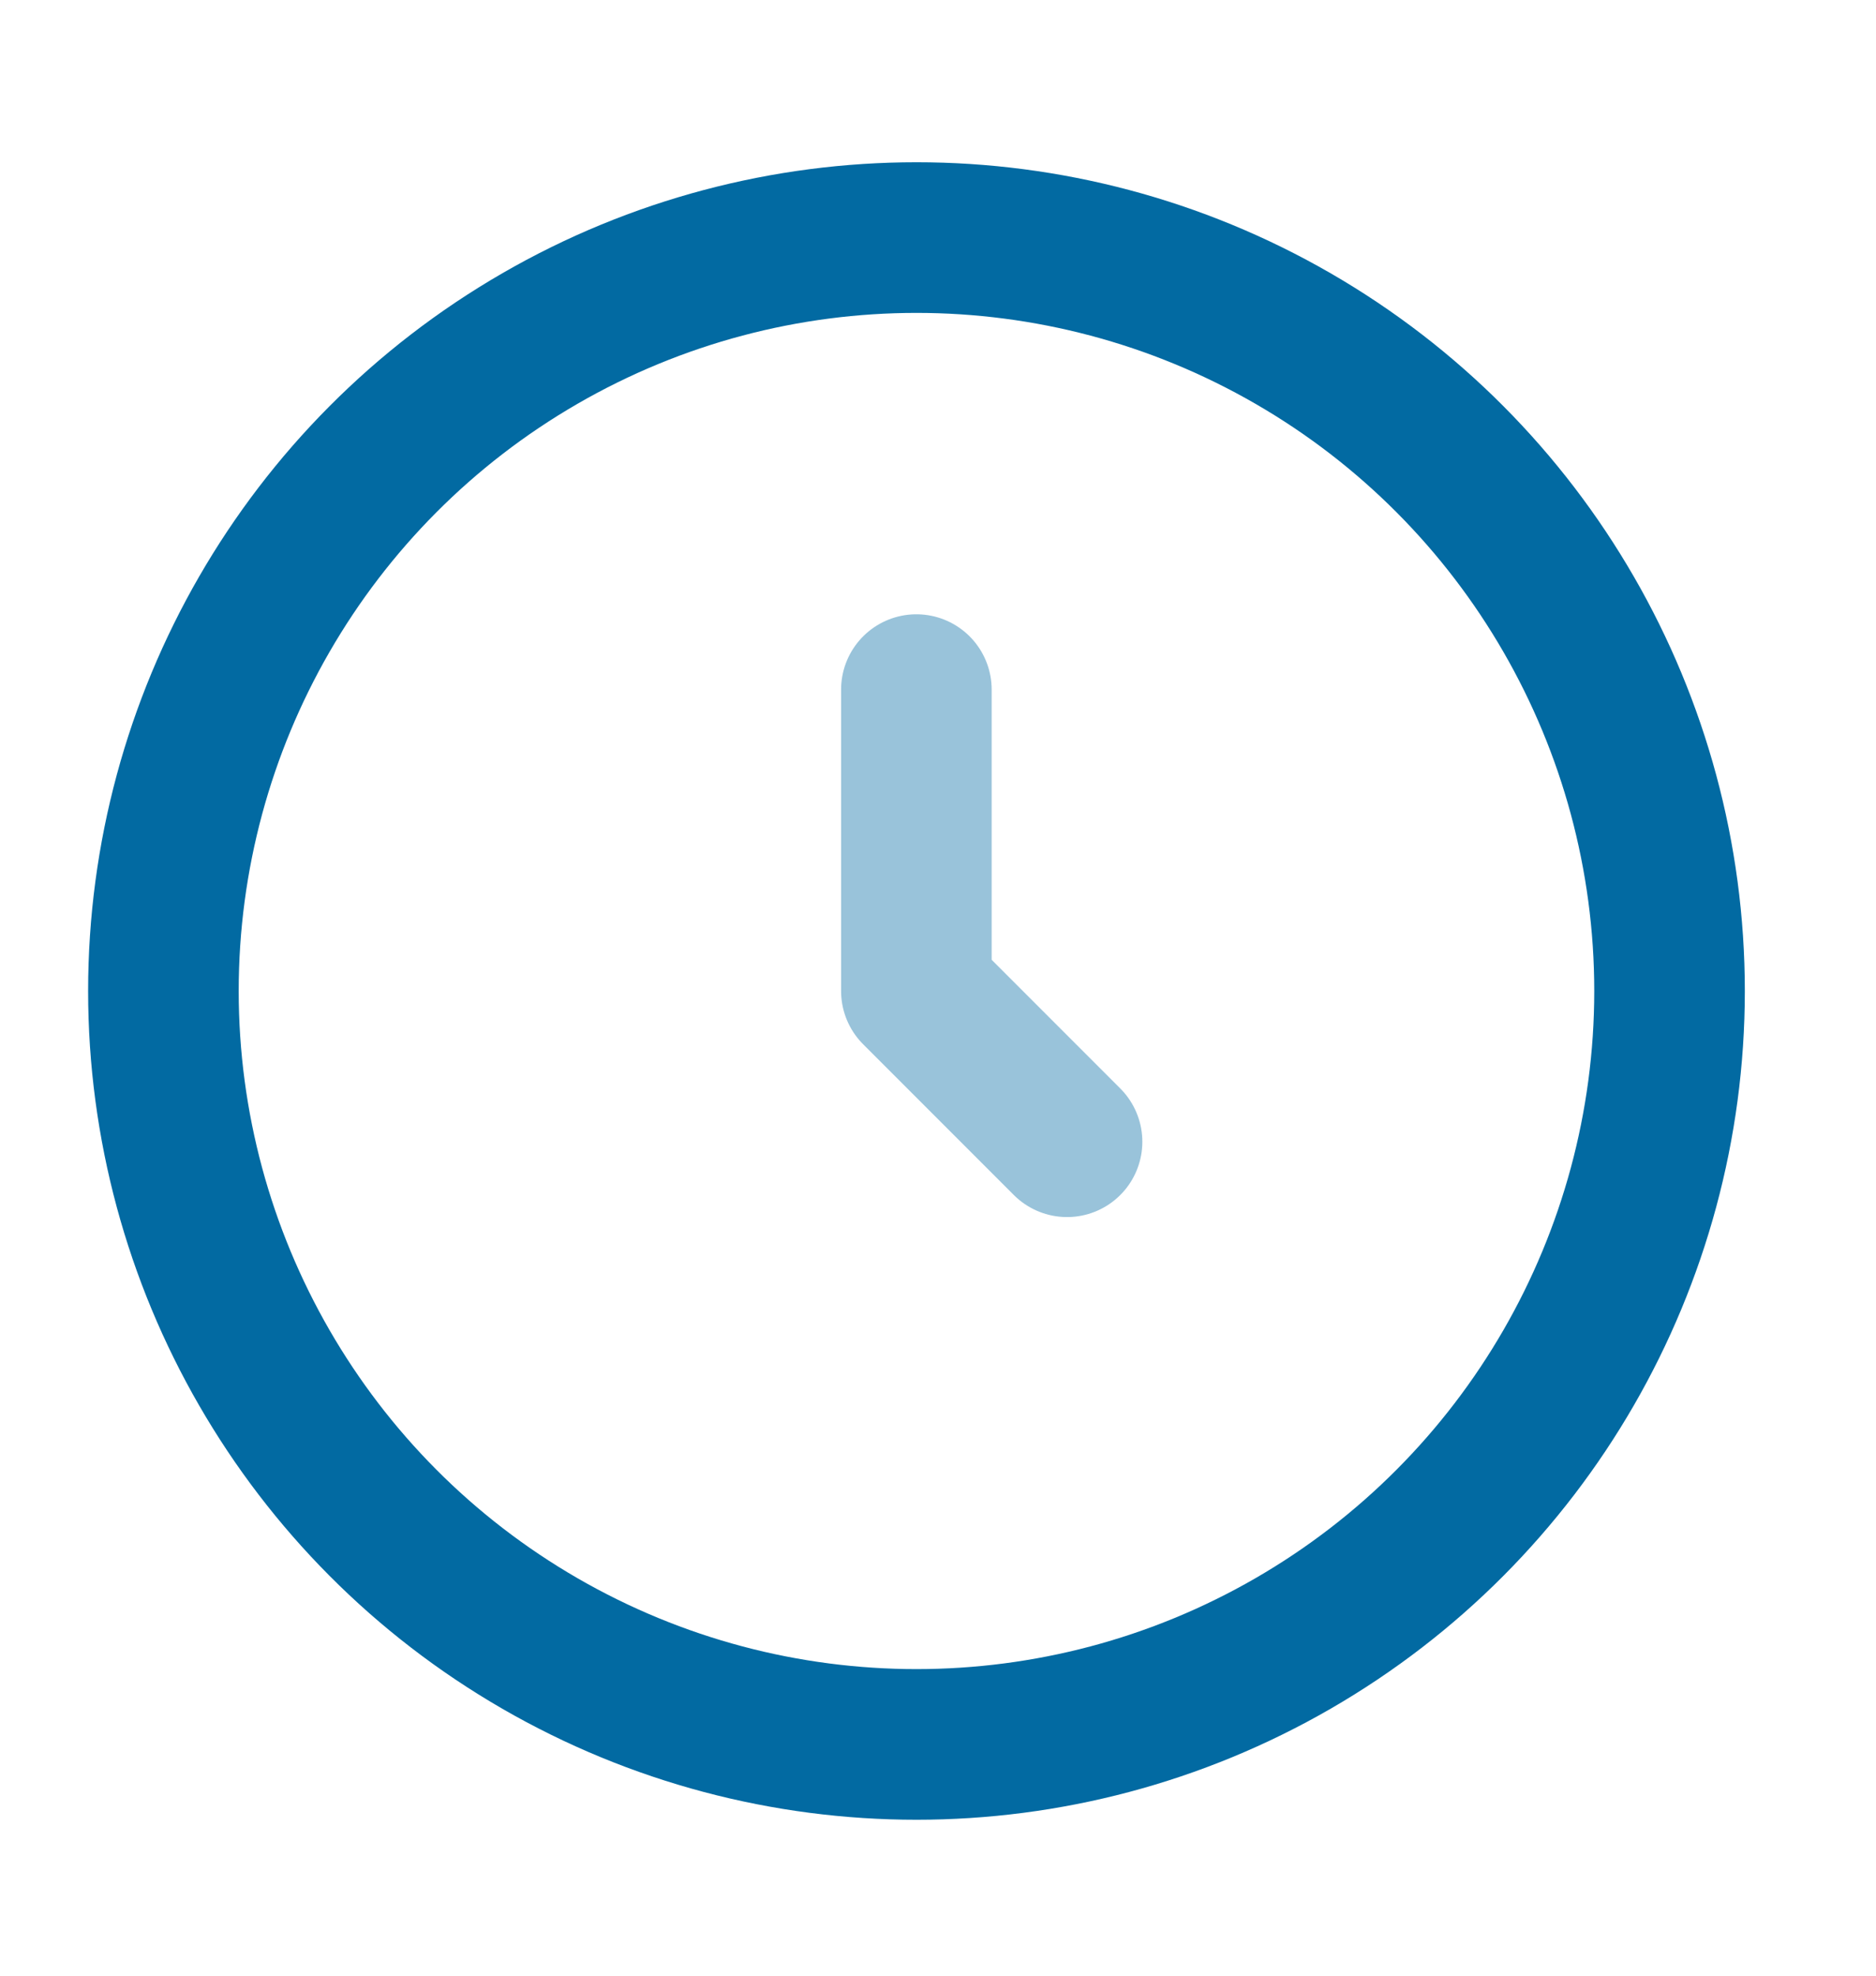 <svg width="19" height="20" viewBox="0 0 19 20" fill="none" xmlns="http://www.w3.org/2000/svg">
<g clip-path="url(#clip0_1209_15088)">
<circle cx="9.282" cy="10.032" r="7.627" stroke="#026AA2" stroke-width="1.525"/>
<path opacity="0.4" d="M9.281 6.981V10.032L10.807 11.558" stroke="#026AA2" stroke-width="1.525" stroke-linecap="round" stroke-linejoin="round"/>
</g>
<defs>
<clipPath id="clip0_1209_15088">
<rect width="18.306" height="18.306" fill="white" transform="translate(0.129 0.879)"/>
</clipPath>
</defs>
</svg>
